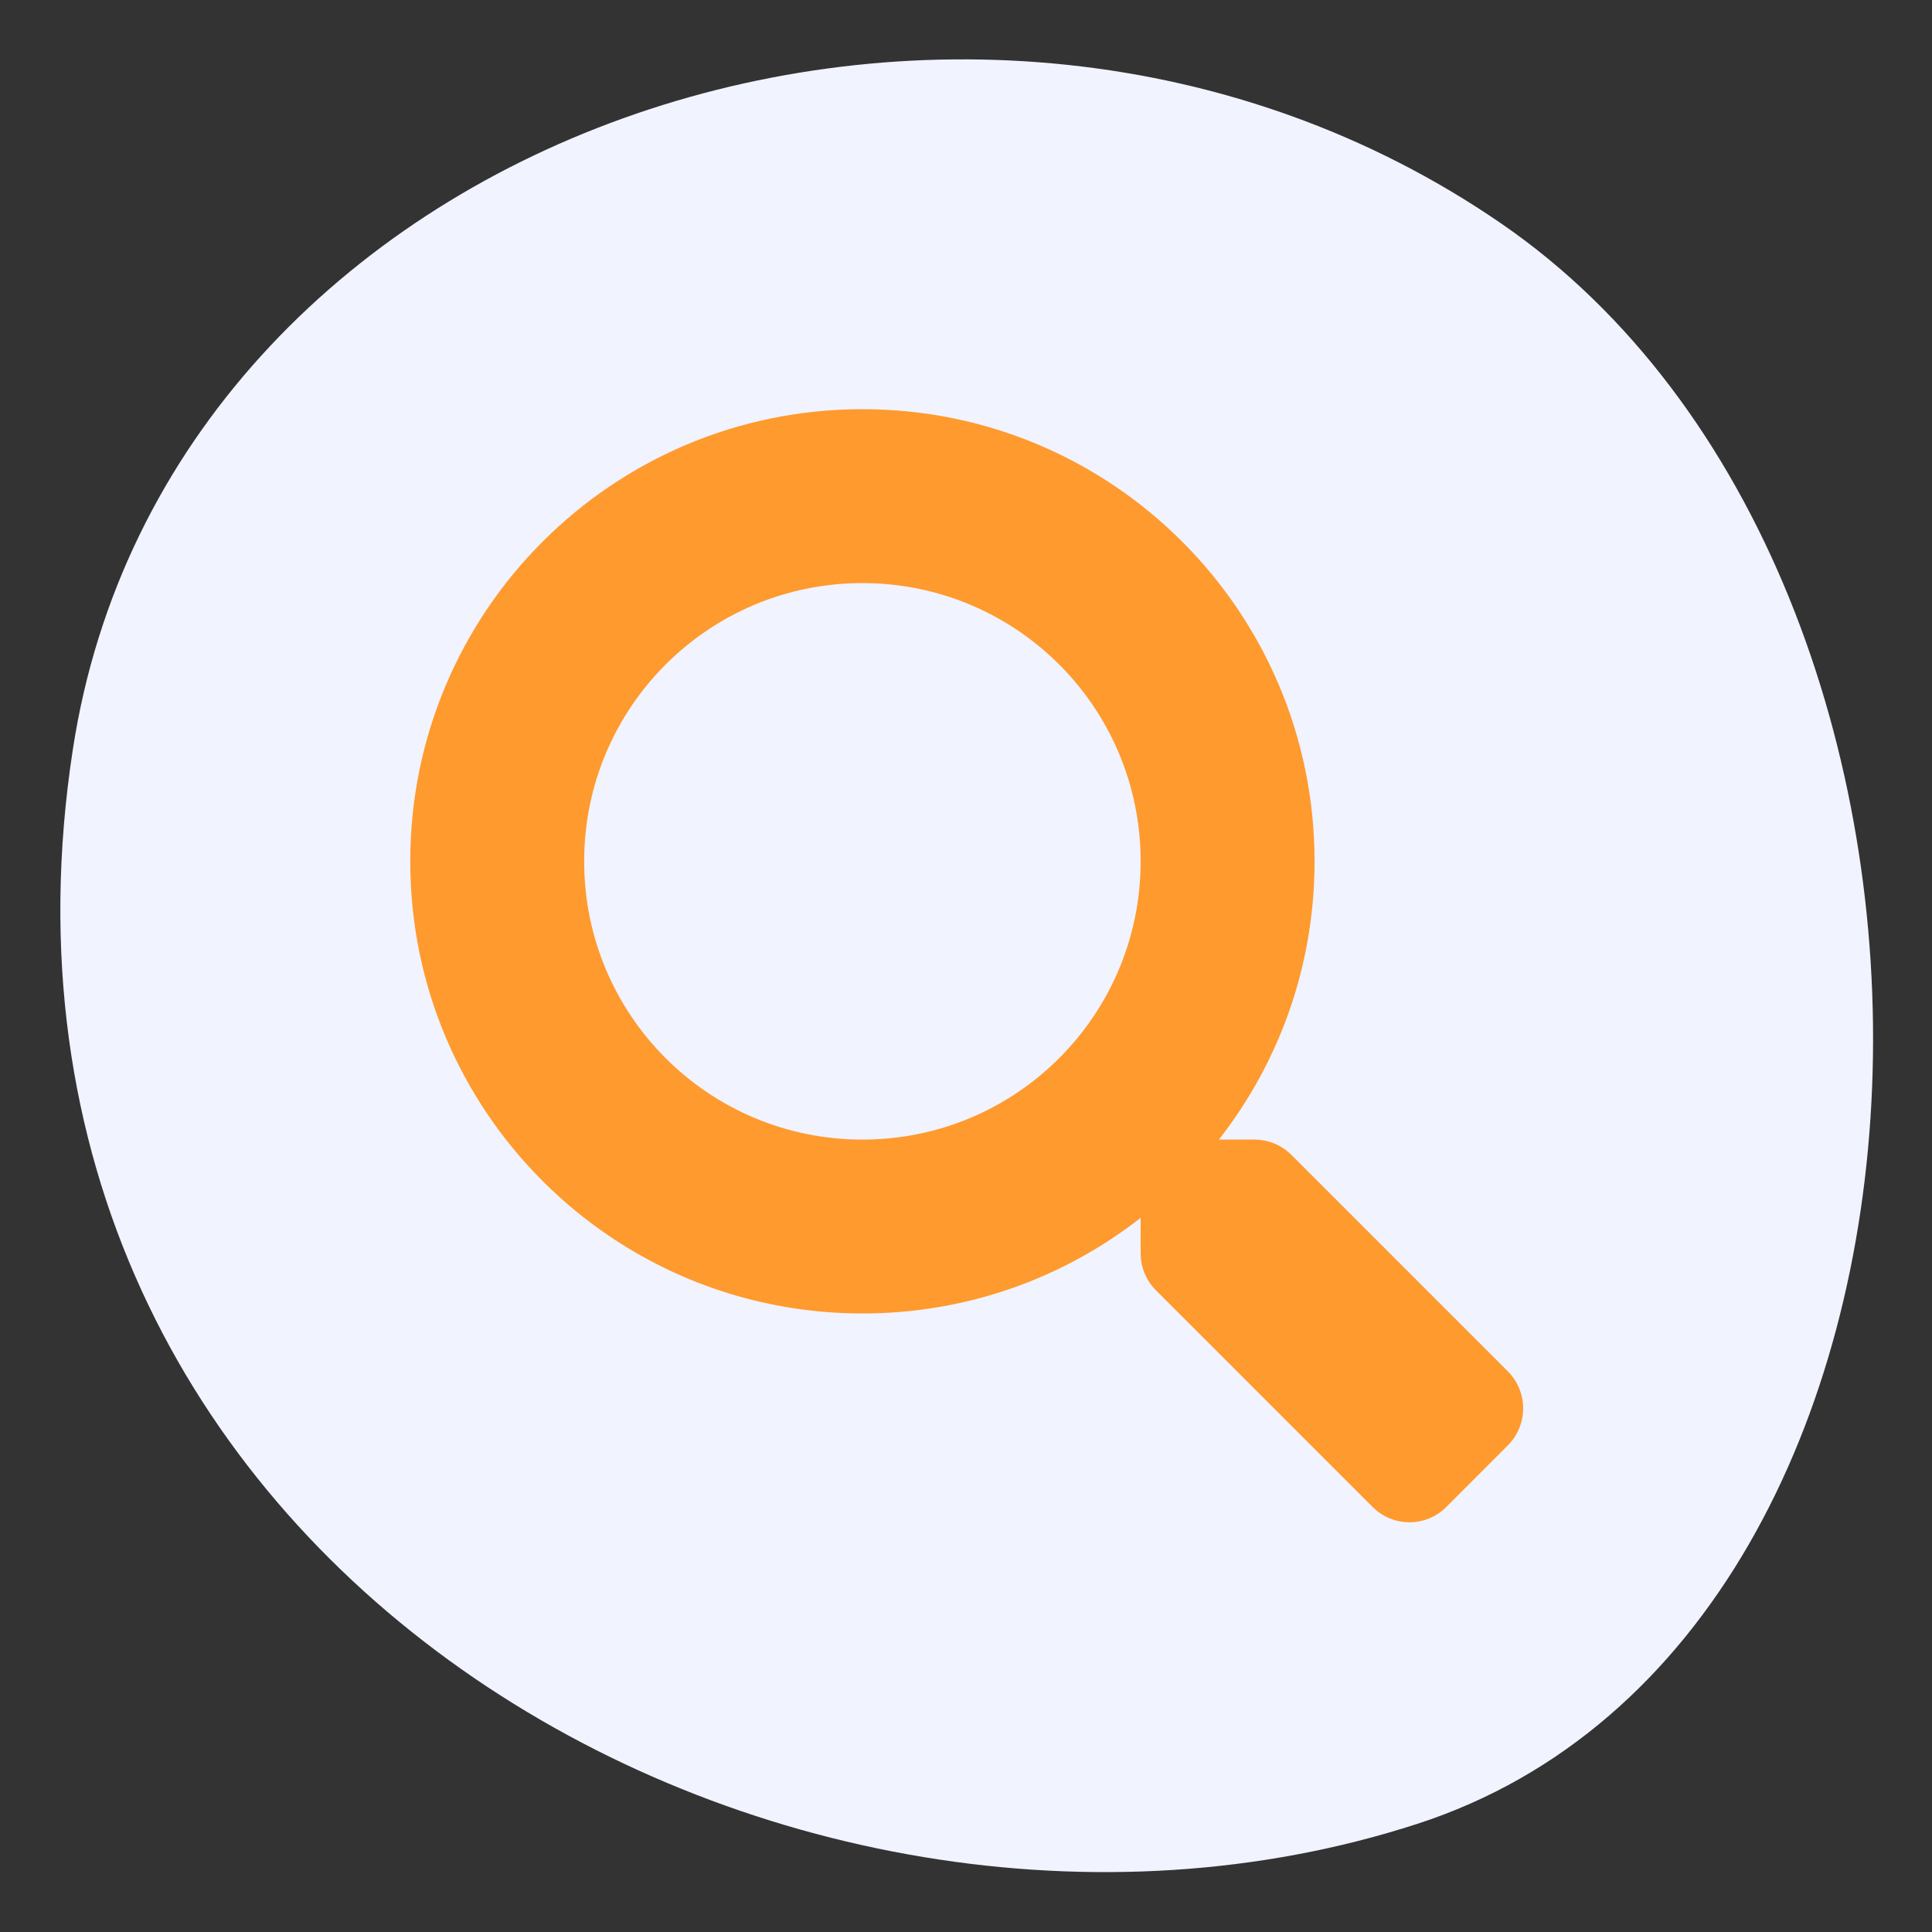 <svg width="81" height="81" viewBox="0 0 81 81" fill="none" xmlns="http://www.w3.org/2000/svg">
<rect x="0" y="0" width="81" height="81" fill="#333333" stroke="none"/>
<path fill-rule="evenodd" clip-rule="evenodd" d="M62.955 9.381C40.675 -5.955 7.015 5.571 3.054 31.419C-2.187 65.62 32.968 85.051 59.424 76.465C83.787 68.559 84.725 24.367 62.955 9.381Z" fill="#F1F3FF"/>
<path d="M63.224 57.502L54.138 48.415C53.728 48.005 53.172 47.778 52.589 47.778H51.103C53.618 44.56 55.113 40.514 55.113 36.112C55.113 25.64 46.628 17.155 36.157 17.155C25.685 17.155 17.2 25.64 17.2 36.112C17.2 46.584 25.685 55.068 36.157 55.068C40.559 55.068 44.605 53.574 47.822 51.058V52.544C47.822 53.127 48.05 53.683 48.46 54.093L57.547 63.18C58.403 64.036 59.788 64.036 60.636 63.18L63.215 60.6C64.072 59.744 64.072 58.358 63.224 57.502ZM36.157 47.778C29.713 47.778 24.491 42.564 24.491 36.112C24.491 29.669 29.704 24.446 36.157 24.446C42.6 24.446 47.822 29.659 47.822 36.112C47.822 42.555 42.609 47.778 36.157 47.778Z" fill="#FF9A2E"/>
</svg>
